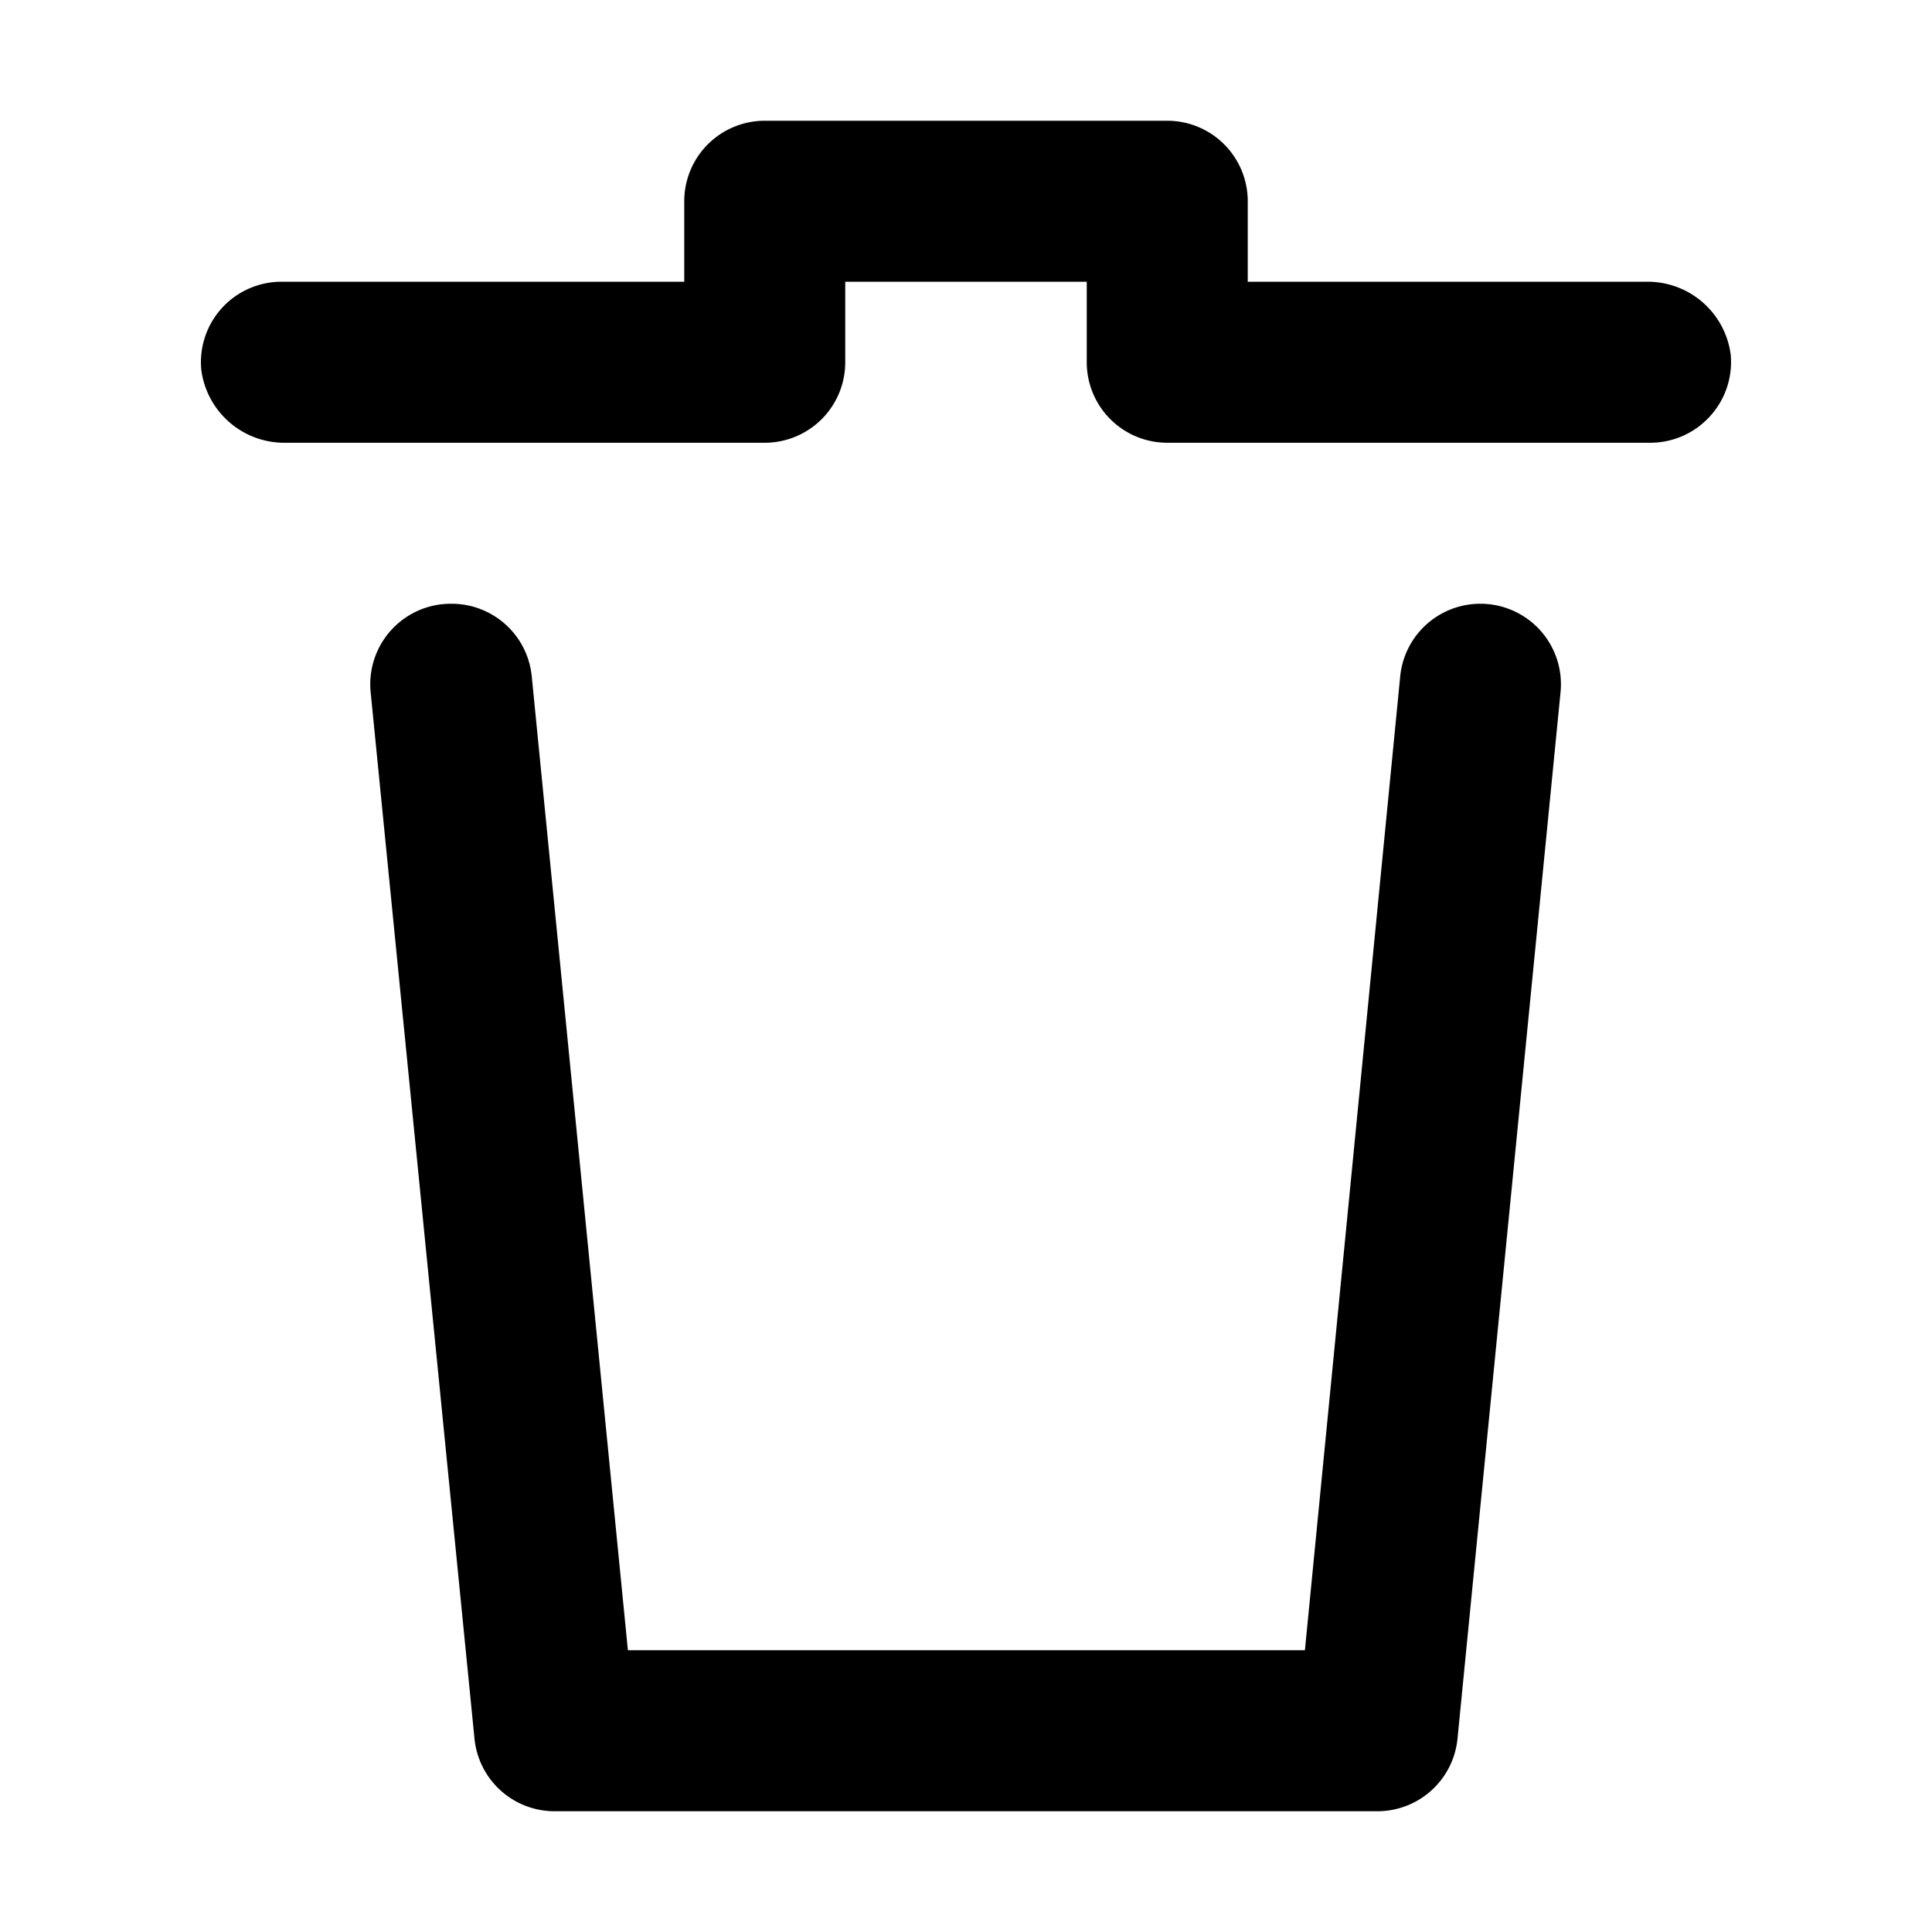 <svg xmlns="http://www.w3.org/2000/svg" viewBox="0 0 48 48"><defs><style>.cls-1{fill:none;}</style></defs><title>trash</title><g id="Layer_2" data-name="Layer 2"><g id="invisible_box" data-name="invisible box"><rect class="cls-1" width="48" height="48"/></g><g id="Layer_3" data-name="Layer 3"><path d="M43,8.82a2,2,0,0,1-.58,1.59A2,2,0,0,1,41,11H29a2,2,0,0,1-2-2V7H21V9a2,2,0,0,1-2,2H7.11A2.08,2.08,0,0,1,5,9.18,2,2,0,0,1,7,7H17V5a2,2,0,0,1,2-2H29a2,2,0,0,1,2,2V7h9.89A2.08,2.08,0,0,1,43,8.82Z"/><path d="M34.79,16.78,32.42,41H15.6L13.21,16.79a2,2,0,0,0-2-1.79h0a2,2,0,0,0-2,2.21l2.58,26a2,2,0,0,0,2,1.79H34.21a2,2,0,0,0,2-1.79l2.56-26a2,2,0,0,0-2-2.21h0A2,2,0,0,0,34.79,16.78Z"/></g></g></svg>